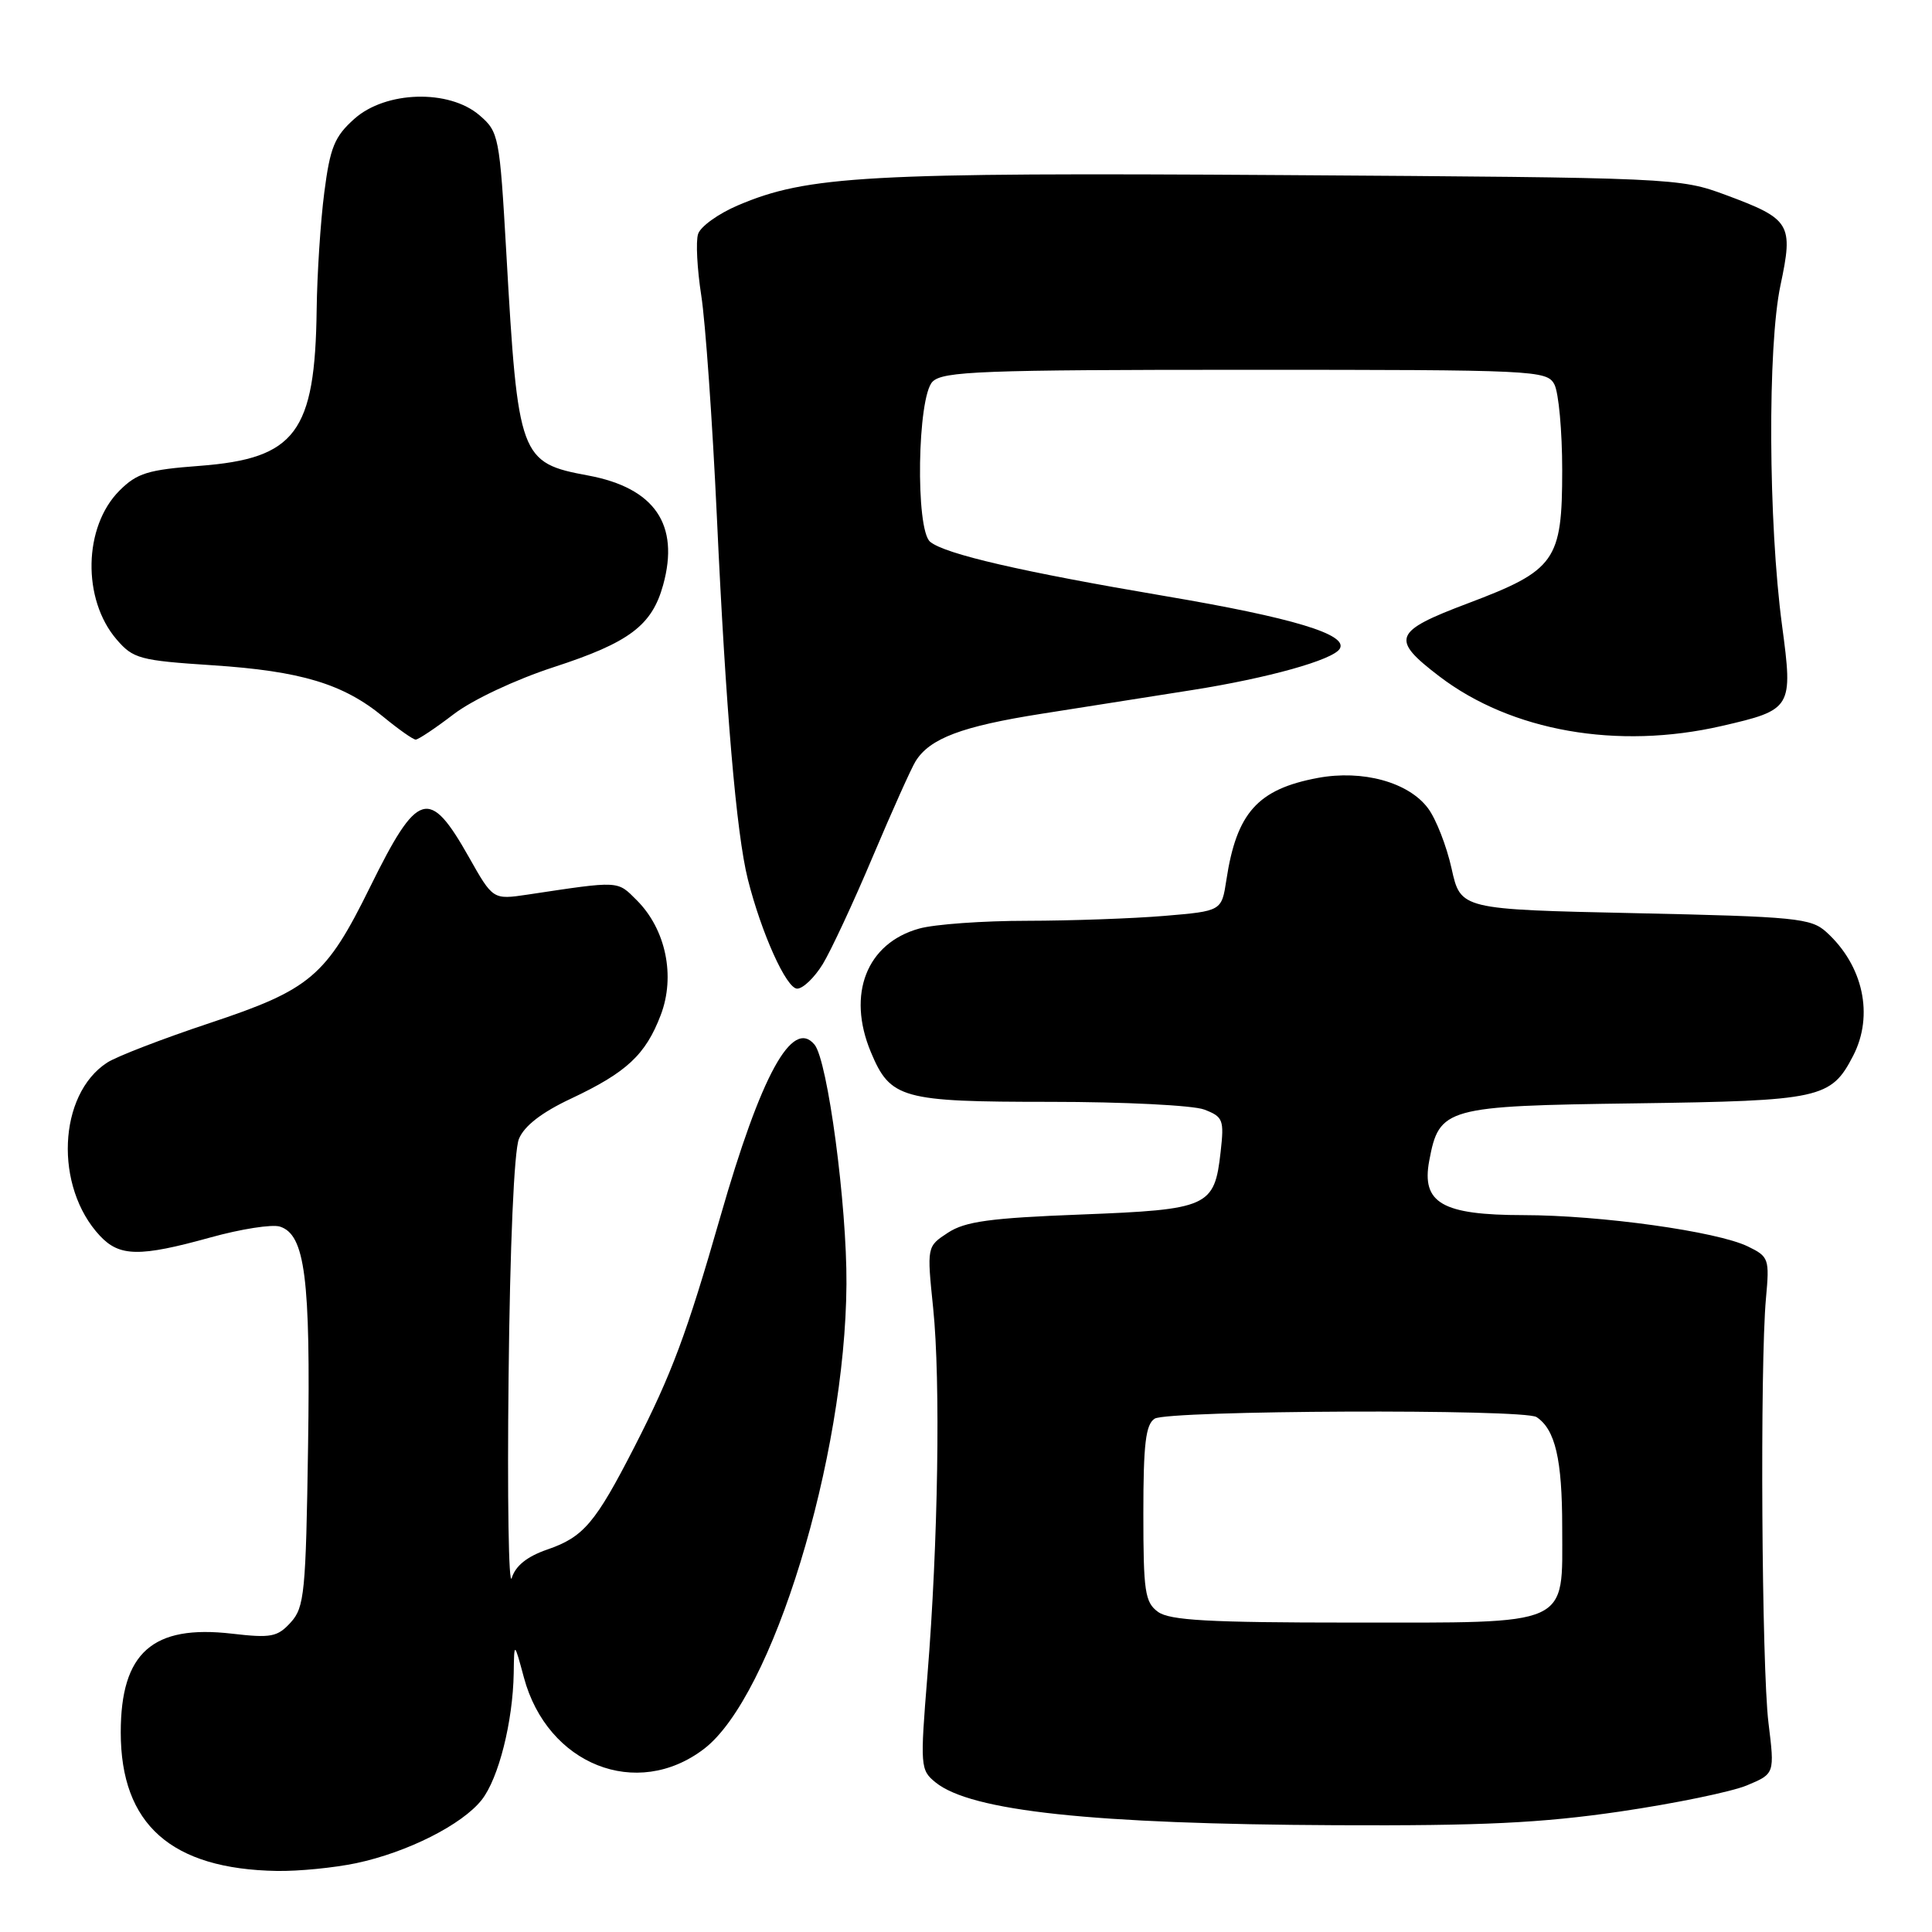 <?xml version="1.0" encoding="UTF-8" standalone="no"?>
<!DOCTYPE svg PUBLIC "-//W3C//DTD SVG 1.1//EN" "http://www.w3.org/Graphics/SVG/1.1/DTD/svg11.dtd" >
<svg xmlns="http://www.w3.org/2000/svg" xmlns:xlink="http://www.w3.org/1999/xlink" version="1.1" viewBox="0 0 256 256">
 <g >
 <path fill="currentColor"
d=" M 47.20 246.88 C 53.99 245.44 61.24 241.78 63.83 238.49 C 66.07 235.64 67.96 228.15 68.07 221.70 C 68.13 217.50 68.13 217.50 69.42 222.28 C 72.53 233.84 84.37 238.54 93.28 231.74 C 102.32 224.84 112.02 193.22 112.16 170.14 C 112.23 159.69 109.67 140.51 107.93 138.42 C 104.98 134.86 100.84 142.43 95.45 161.22 C 90.99 176.76 89.01 182.06 84.06 191.73 C 78.89 201.82 77.32 203.67 72.52 205.32 C 69.85 206.24 68.31 207.47 67.81 209.09 C 67.40 210.42 67.21 198.45 67.39 182.50 C 67.57 164.99 68.12 152.47 68.76 150.91 C 69.47 149.18 71.79 147.39 75.67 145.57 C 83.03 142.10 85.54 139.77 87.55 134.50 C 89.52 129.34 88.23 123.14 84.38 119.29 C 81.76 116.67 82.21 116.69 69.91 118.54 C 65.32 119.22 65.32 119.22 62.13 113.57 C 56.87 104.26 55.36 104.72 49.05 117.51 C 43.20 129.39 41.15 131.12 27.76 135.57 C 21.57 137.63 15.46 139.98 14.20 140.80 C 7.68 145.03 7.17 157.27 13.24 163.75 C 15.84 166.53 18.50 166.57 27.88 163.97 C 31.91 162.85 36.06 162.20 37.09 162.53 C 40.42 163.59 41.16 169.34 40.82 191.65 C 40.53 211.03 40.34 212.98 38.53 214.97 C 36.77 216.91 35.92 217.07 30.74 216.47 C 20.21 215.25 16.00 218.99 16.00 229.55 C 16.00 241.75 22.68 247.67 36.70 247.91 C 39.56 247.96 44.29 247.49 47.20 246.88 Z  M 214.65 240.04 C 221.88 238.98 229.45 237.42 231.48 236.57 C 235.16 235.03 235.16 235.03 234.33 228.27 C 233.43 220.91 233.19 180.87 234.00 172.03 C 234.48 166.79 234.38 166.51 231.60 165.16 C 227.51 163.17 212.08 161.02 201.86 161.01 C 191.09 161.00 188.33 159.41 189.38 153.81 C 190.70 146.76 191.50 146.54 216.72 146.20 C 241.26 145.86 242.62 145.57 245.55 139.90 C 248.32 134.54 246.89 127.93 242.00 123.50 C 239.97 121.66 237.99 121.46 216.67 121.00 C 193.54 120.50 193.54 120.50 192.34 115.08 C 191.68 112.10 190.28 108.51 189.22 107.10 C 186.64 103.64 180.56 101.97 174.61 103.08 C 166.65 104.57 163.85 107.69 162.50 116.61 C 161.87 120.72 161.87 120.72 154.29 121.36 C 150.11 121.71 141.93 122.00 136.10 122.01 C 130.27 122.01 123.83 122.47 121.80 123.04 C 114.83 124.97 112.19 131.73 115.39 139.40 C 117.98 145.59 119.44 146.00 139.16 146.00 C 148.90 146.00 158.08 146.46 159.56 147.02 C 162.07 147.98 162.22 148.37 161.74 152.63 C 160.92 159.93 160.16 160.27 143.24 160.93 C 131.20 161.39 127.88 161.85 125.61 163.34 C 122.81 165.17 122.81 165.17 123.65 173.34 C 124.64 182.96 124.31 204.47 122.89 221.99 C 121.91 234.08 121.95 234.54 123.97 236.18 C 128.67 239.98 144.70 241.70 177.00 241.85 C 196.40 241.94 204.24 241.56 214.65 240.04 Z  M 109.02 127.75 C 110.11 125.96 113.10 119.55 115.65 113.50 C 118.21 107.45 120.76 101.76 121.32 100.87 C 123.20 97.84 127.45 96.24 138.00 94.58 C 143.78 93.67 152.78 92.25 158.00 91.43 C 168.01 89.85 176.61 87.45 177.52 85.97 C 178.69 84.08 171.31 81.85 154.42 78.99 C 135.36 75.76 125.22 73.42 123.25 71.79 C 121.28 70.16 121.55 52.59 123.57 50.57 C 124.95 49.20 130.10 49.00 165.04 49.00 C 203.45 49.00 204.97 49.07 205.96 50.93 C 206.53 52.00 207.00 57.11 207.00 62.30 C 207.00 74.32 206.12 75.56 194.49 79.95 C 184.60 83.68 184.22 84.66 190.72 89.62 C 200.26 96.90 214.33 99.37 228.12 96.20 C 237.47 94.05 237.60 93.84 236.13 82.87 C 234.31 69.26 234.20 45.91 235.92 37.81 C 237.65 29.66 237.28 29.03 228.69 25.84 C 222.57 23.57 221.88 23.54 170.00 23.20 C 114.81 22.84 107.00 23.28 97.78 27.21 C 95.19 28.31 92.81 30.02 92.50 31.01 C 92.18 31.99 92.38 35.66 92.92 39.15 C 93.47 42.64 94.40 55.85 94.99 68.50 C 96.17 94.03 97.57 110.45 99.09 116.50 C 100.89 123.65 104.20 131.00 105.63 131.00 C 106.40 131.00 107.92 129.54 109.02 127.75 Z  M 60.11 94.64 C 62.62 92.72 68.31 90.05 73.37 88.40 C 83.39 85.14 86.39 82.88 87.87 77.51 C 90.08 69.51 86.75 64.65 77.95 63.01 C 68.88 61.33 68.63 60.65 67.09 33.52 C 66.20 18.00 66.10 17.48 63.53 15.27 C 59.49 11.80 51.10 12.04 46.95 15.75 C 44.32 18.10 43.74 19.53 42.97 25.50 C 42.47 29.35 42.02 36.33 41.96 41.00 C 41.75 57.33 39.18 60.76 26.44 61.73 C 19.61 62.24 18.15 62.69 15.83 65.01 C 11.05 69.79 10.87 79.41 15.45 84.73 C 17.64 87.28 18.51 87.52 28.15 88.15 C 39.87 88.92 45.49 90.61 50.79 94.98 C 52.81 96.64 54.74 98.00 55.08 98.00 C 55.43 98.00 57.69 96.49 60.11 94.64 Z  M 153.44 213.58 C 151.71 212.32 151.50 210.89 151.50 200.55 C 151.50 191.31 151.81 188.74 153.00 187.98 C 154.75 186.87 201.96 186.67 203.60 187.77 C 206.08 189.42 207.00 193.36 207.00 202.38 C 207.00 215.65 208.45 215.00 178.97 215.00 C 160.18 215.00 154.99 214.71 153.44 213.58 Z "/>
</g>
</svg>